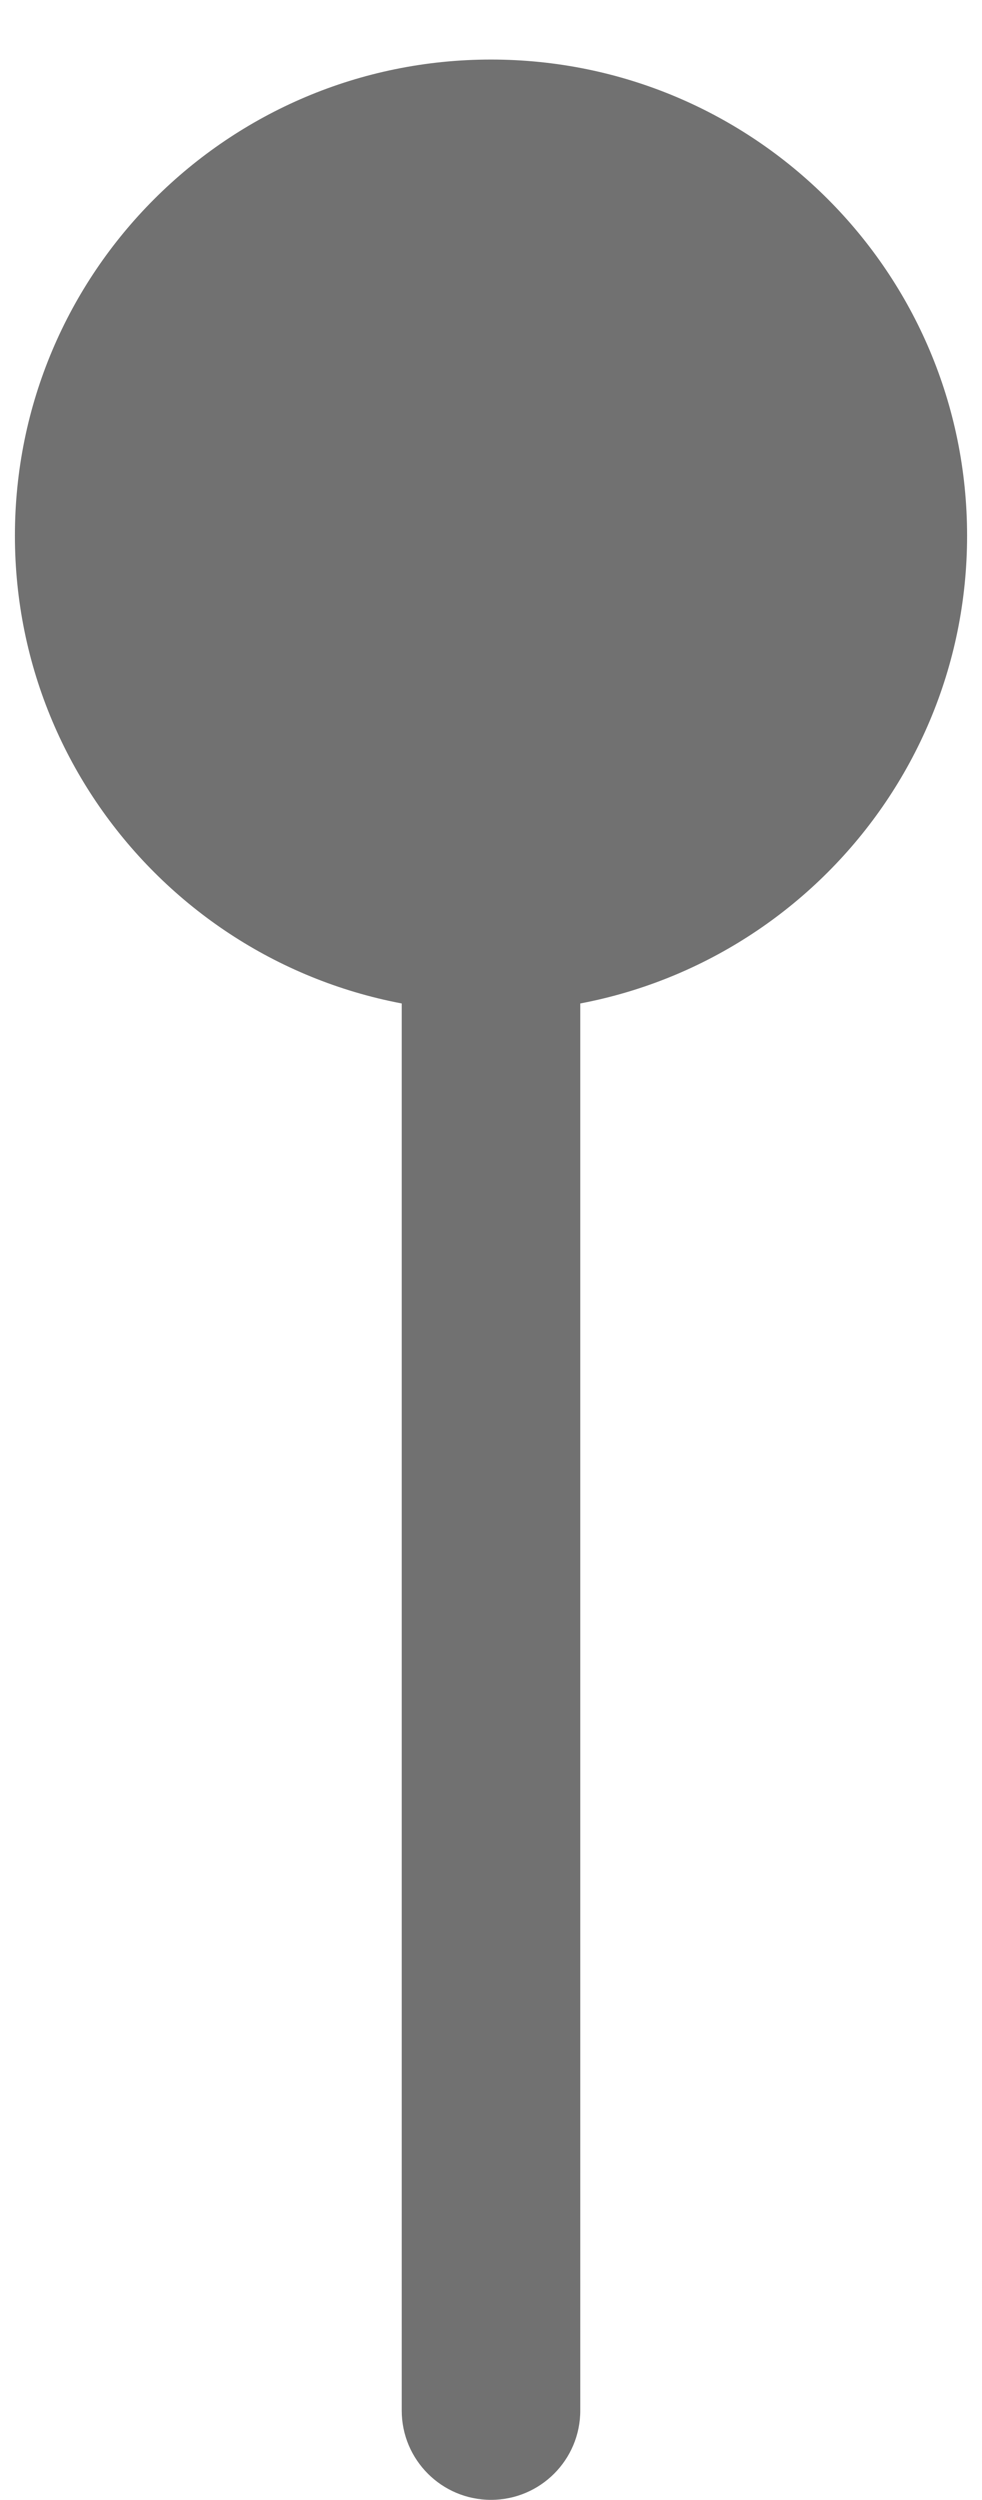 <svg width="11" height="28" viewBox="0 0 11 28" fill="none" xmlns="http://www.w3.org/2000/svg">
<path d="M5.5 0.667C2.554 0.667 0.167 3.054 0.167 6C0.167 8.946 2.554 11.333 5.5 11.333C8.446 11.333 10.833 8.946 10.833 6C10.833 3.054 8.446 0.667 5.5 0.667ZM4.5 27C4.5 27.552 4.948 28 5.5 28C6.052 28 6.5 27.552 6.5 27L4.5 27ZM4.5 6L4.5 27L6.5 27L6.5 6L4.5 6Z" fill="#717171"/>
</svg>
